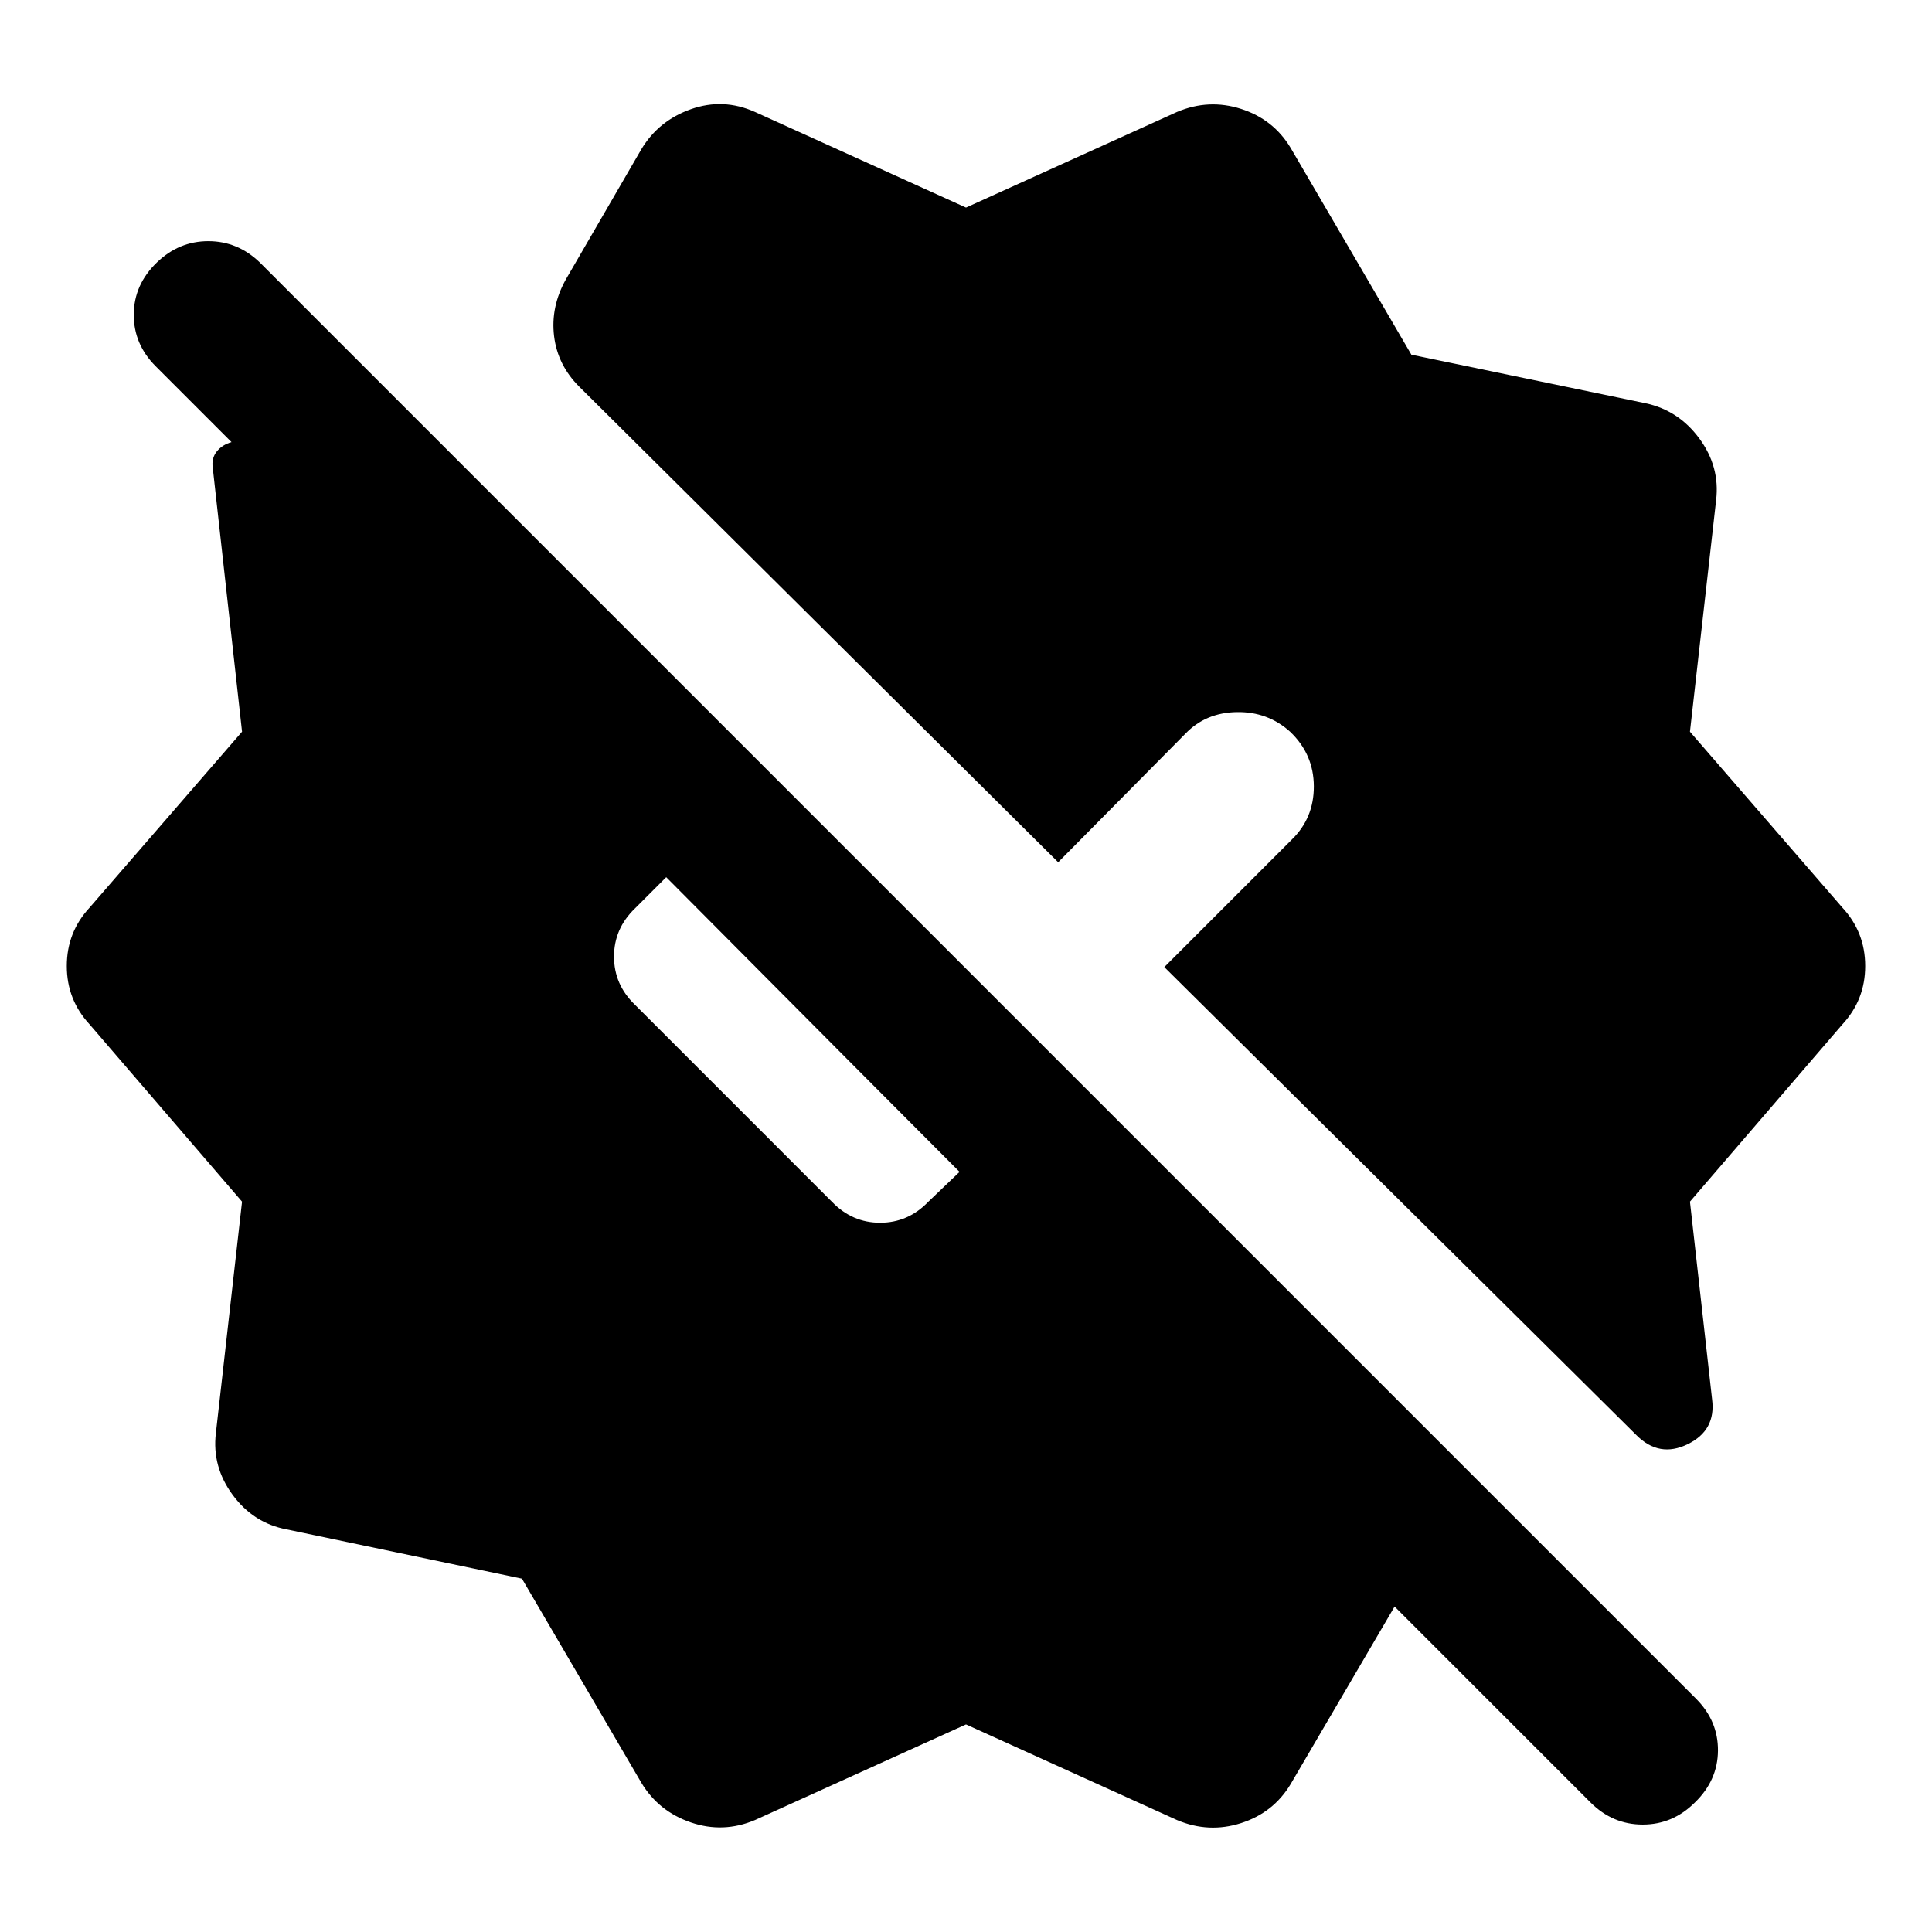 <svg xmlns="http://www.w3.org/2000/svg" height="40" viewBox="0 -960 960 960" width="40"><path d="m318.7-74.13-59.35-101.45-116.89-24.48q-16.48-3.08-26.83-17.12-10.36-14.04-8.36-30.7l13-115.03-75.78-88.12q-11.3-12.2-11.3-28.97t11.3-28.97l75.78-87.45-14.56-131.23q-.67-4.67 2-8 2.67-3.34 7.33-4.67L77.36-778q-10.98-10.99-10.89-25.78.09-14.8 11.46-25.79 10.98-10.6 25.59-10.6t25.6 10.6l713.63 713.64q10.99 10.99 10.9 25.79-.1 14.79-11.46 25.78-10.99 10.98-25.93 10.98t-25.93-10.98l-97.36-97.36-51.67 88.26q-8.55 14.2-24.6 19.35-16.05 5.15-31.82-1.5L480-103.14 375.12-55.61q-15.77 6.65-31.82 1.17-16.05-5.49-24.6-19.69Zm521.03-288.78 11 98.24q2 15.4-12.11 22.28-14.11 6.88-25.42-4.42L578.55-479.46l63.23-63.24q11.13-10.75 11.06-26.63-.07-15.89-11.72-27.02-11.13-10.08-26.57-9.82-15.43.26-25.52 10.72l-63.23 63.9L287.78-767.9q-10.74-10.74-12.47-25.17-1.73-14.44 5.82-28.02l37.57-64.78q8.55-14.2 24.6-19.88 16.05-5.67 31.82 1.36L480-856.86l104.88-47.53q15.77-6.65 31.82-1.5t24.6 19.35l60.02 102.79 116.22 24.1q16.48 3.46 26.83 17.5 10.36 14.03 8.36 30.7l-13 115.03 75.78 87.45q11.3 12.2 11.3 28.97t-11.3 28.97l-75.78 88.12Zm-524.25-97.86 97.95 97.96q10 10.38 23.9 10.38 13.9 0 23.9-10.38l15.57-14.9-52.89-53.07-92.87-93.35-7.97 7.97-7.59 7.59q-10.38 10-10.38 23.9 0 13.9 10.38 23.9Z"/></svg>